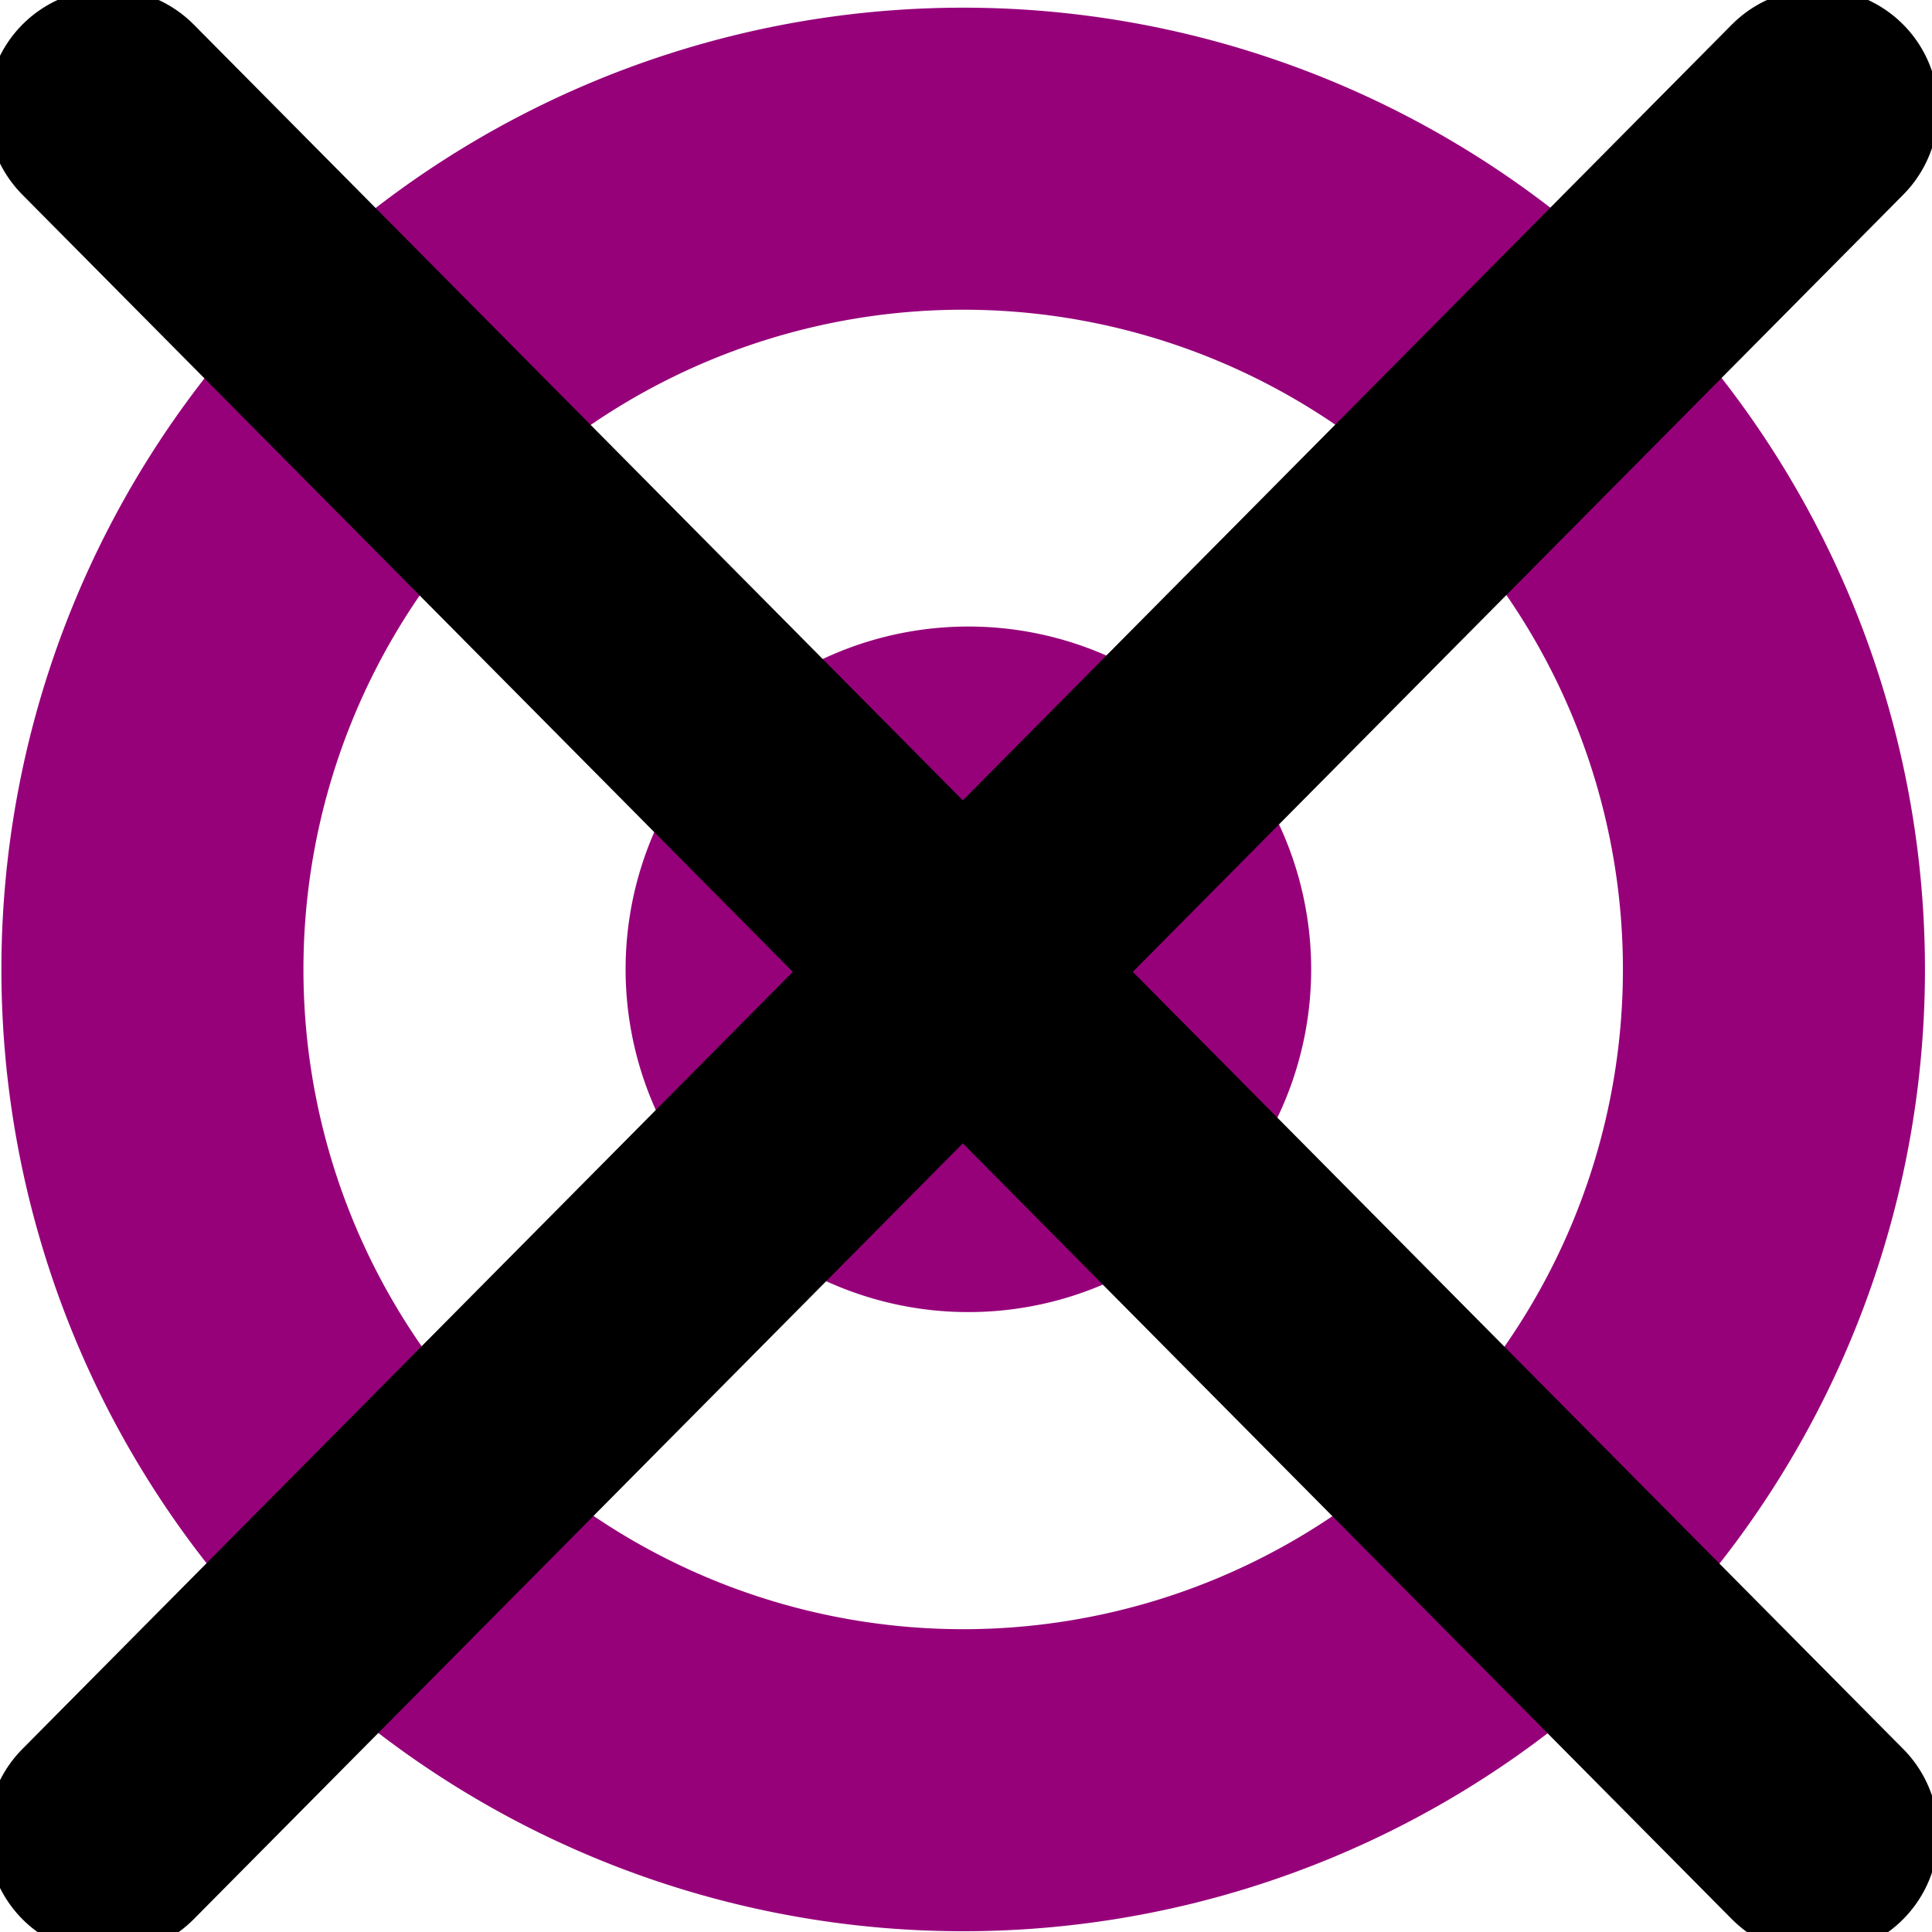 <?xml version="1.0" encoding="UTF-8" standalone="no"?>
<!-- Created with Inkscape (http://www.inkscape.org/) -->

<svg
   xmlns:dc="http://purl.org/dc/elements/1.1/"
   xmlns:cc="http://creativecommons.org/ns#"
   xmlns:rdf="http://www.w3.org/1999/02/22-rdf-syntax-ns#"
   xmlns:svg="http://www.w3.org/2000/svg"
   xmlns="http://www.w3.org/2000/svg"
   xmlns:sodipodi="http://sodipodi.sourceforge.net/DTD/sodipodi-0.dtd"
   xmlns:inkscape="http://www.inkscape.org/namespaces/inkscape"
   width="16px"
   height="16px"
   id="svg2986"
   version="1.1"
   inkscape:version="0.48.4 r9939"
   sodipodi:docname="del_waypoint_16.svg"
   inkscape:export-filename="/android/richard/with_ant/LogMyGSM/res/drawable/del_waypoint_16.png"
   inkscape:export-xdpi="90"
   inkscape:export-ydpi="90">
  <defs
     id="defs2988" />
  <sodipodi:namedview
     id="base"
     pagecolor="#ffffff"
     bordercolor="#666666"
     borderopacity="1.0"
     inkscape:pageopacity="0.0"
     inkscape:pageshadow="2"
     inkscape:zoom="22.197802"
     inkscape:cx="0.8146039"
     inkscape:cy="8"
     inkscape:current-layer="layer1"
     showgrid="true"
     inkscape:grid-bbox="true"
     inkscape:document-units="px"
     inkscape:window-width="1287"
     inkscape:window-height="878"
     inkscape:window-x="69"
     inkscape:window-y="69"
     inkscape:window-maximized="0" />
  <g
     id="layer1"
     inkscape:label="Layer 1"
     inkscape:groupmode="layer">
    <path
       sodipodi:type="arc"
       style="color:#000000;fill:none;stroke:#96017a;stroke-width:2.081;stroke-linecap:butt;stroke-linejoin:miter;stroke-miterlimit:4;stroke-opacity:1;stroke-dasharray:none;stroke-dashoffset:0;marker:none;visibility:visible;display:inline;overflow:visible;enable-background:accumulate"
       id="path2994"
       sodipodi:cx="7.0277228"
       sodipodi:cy="6.4044552"
       sodipodi:rx="5.5861387"
       sodipodi:ry="5.5861387"
       d="m 12.614,6.404 a 5.586,5.586 0 1 1 -11.172,0 5.586,5.586 0 1 1 11.172,0 z"
       transform="matrix(1.202,0,0,1.202,-0.471,0.331)" />
    <path
       sodipodi:type="arc"
       style="color:#000000;fill:#96017a;fill-opacity:1;stroke:none;stroke-width:2.527;marker:none;visibility:visible;display:inline;overflow:visible;enable-background:accumulate"
       id="path3764"
       sodipodi:cx="7.7259903"
       sodipodi:cy="8.0487623"
       sodipodi:rx="2.0948019"
       sodipodi:ry="2.0948019"
       d="m 9.821,8.049 a 2.095,2.095 0 1 1 -4.19,0 2.095,2.095 0 1 1 4.19,0 z"
       transform="matrix(1.355,0,0,1.355,-2.449,-2.879)" />
    <path
       style="fill:none;stroke:#000000;stroke-width:2;stroke-linecap:round;stroke-linejoin:miter;stroke-miterlimit:4;stroke-opacity:1;stroke-dasharray:none"
       d="M 0.895,0.908 15.052,15.189"
       id="path2984"
       inkscape:connector-curvature="0" />
    <path
       inkscape:connector-curvature="0"
       id="path3754"
       d="M 15.052,0.908 0.895,15.189"
       style="fill:none;stroke:#000000;stroke-width:2;stroke-linecap:round;stroke-linejoin:miter;stroke-miterlimit:4;stroke-opacity:1;stroke-dasharray:none" />
  </g>
</svg>
